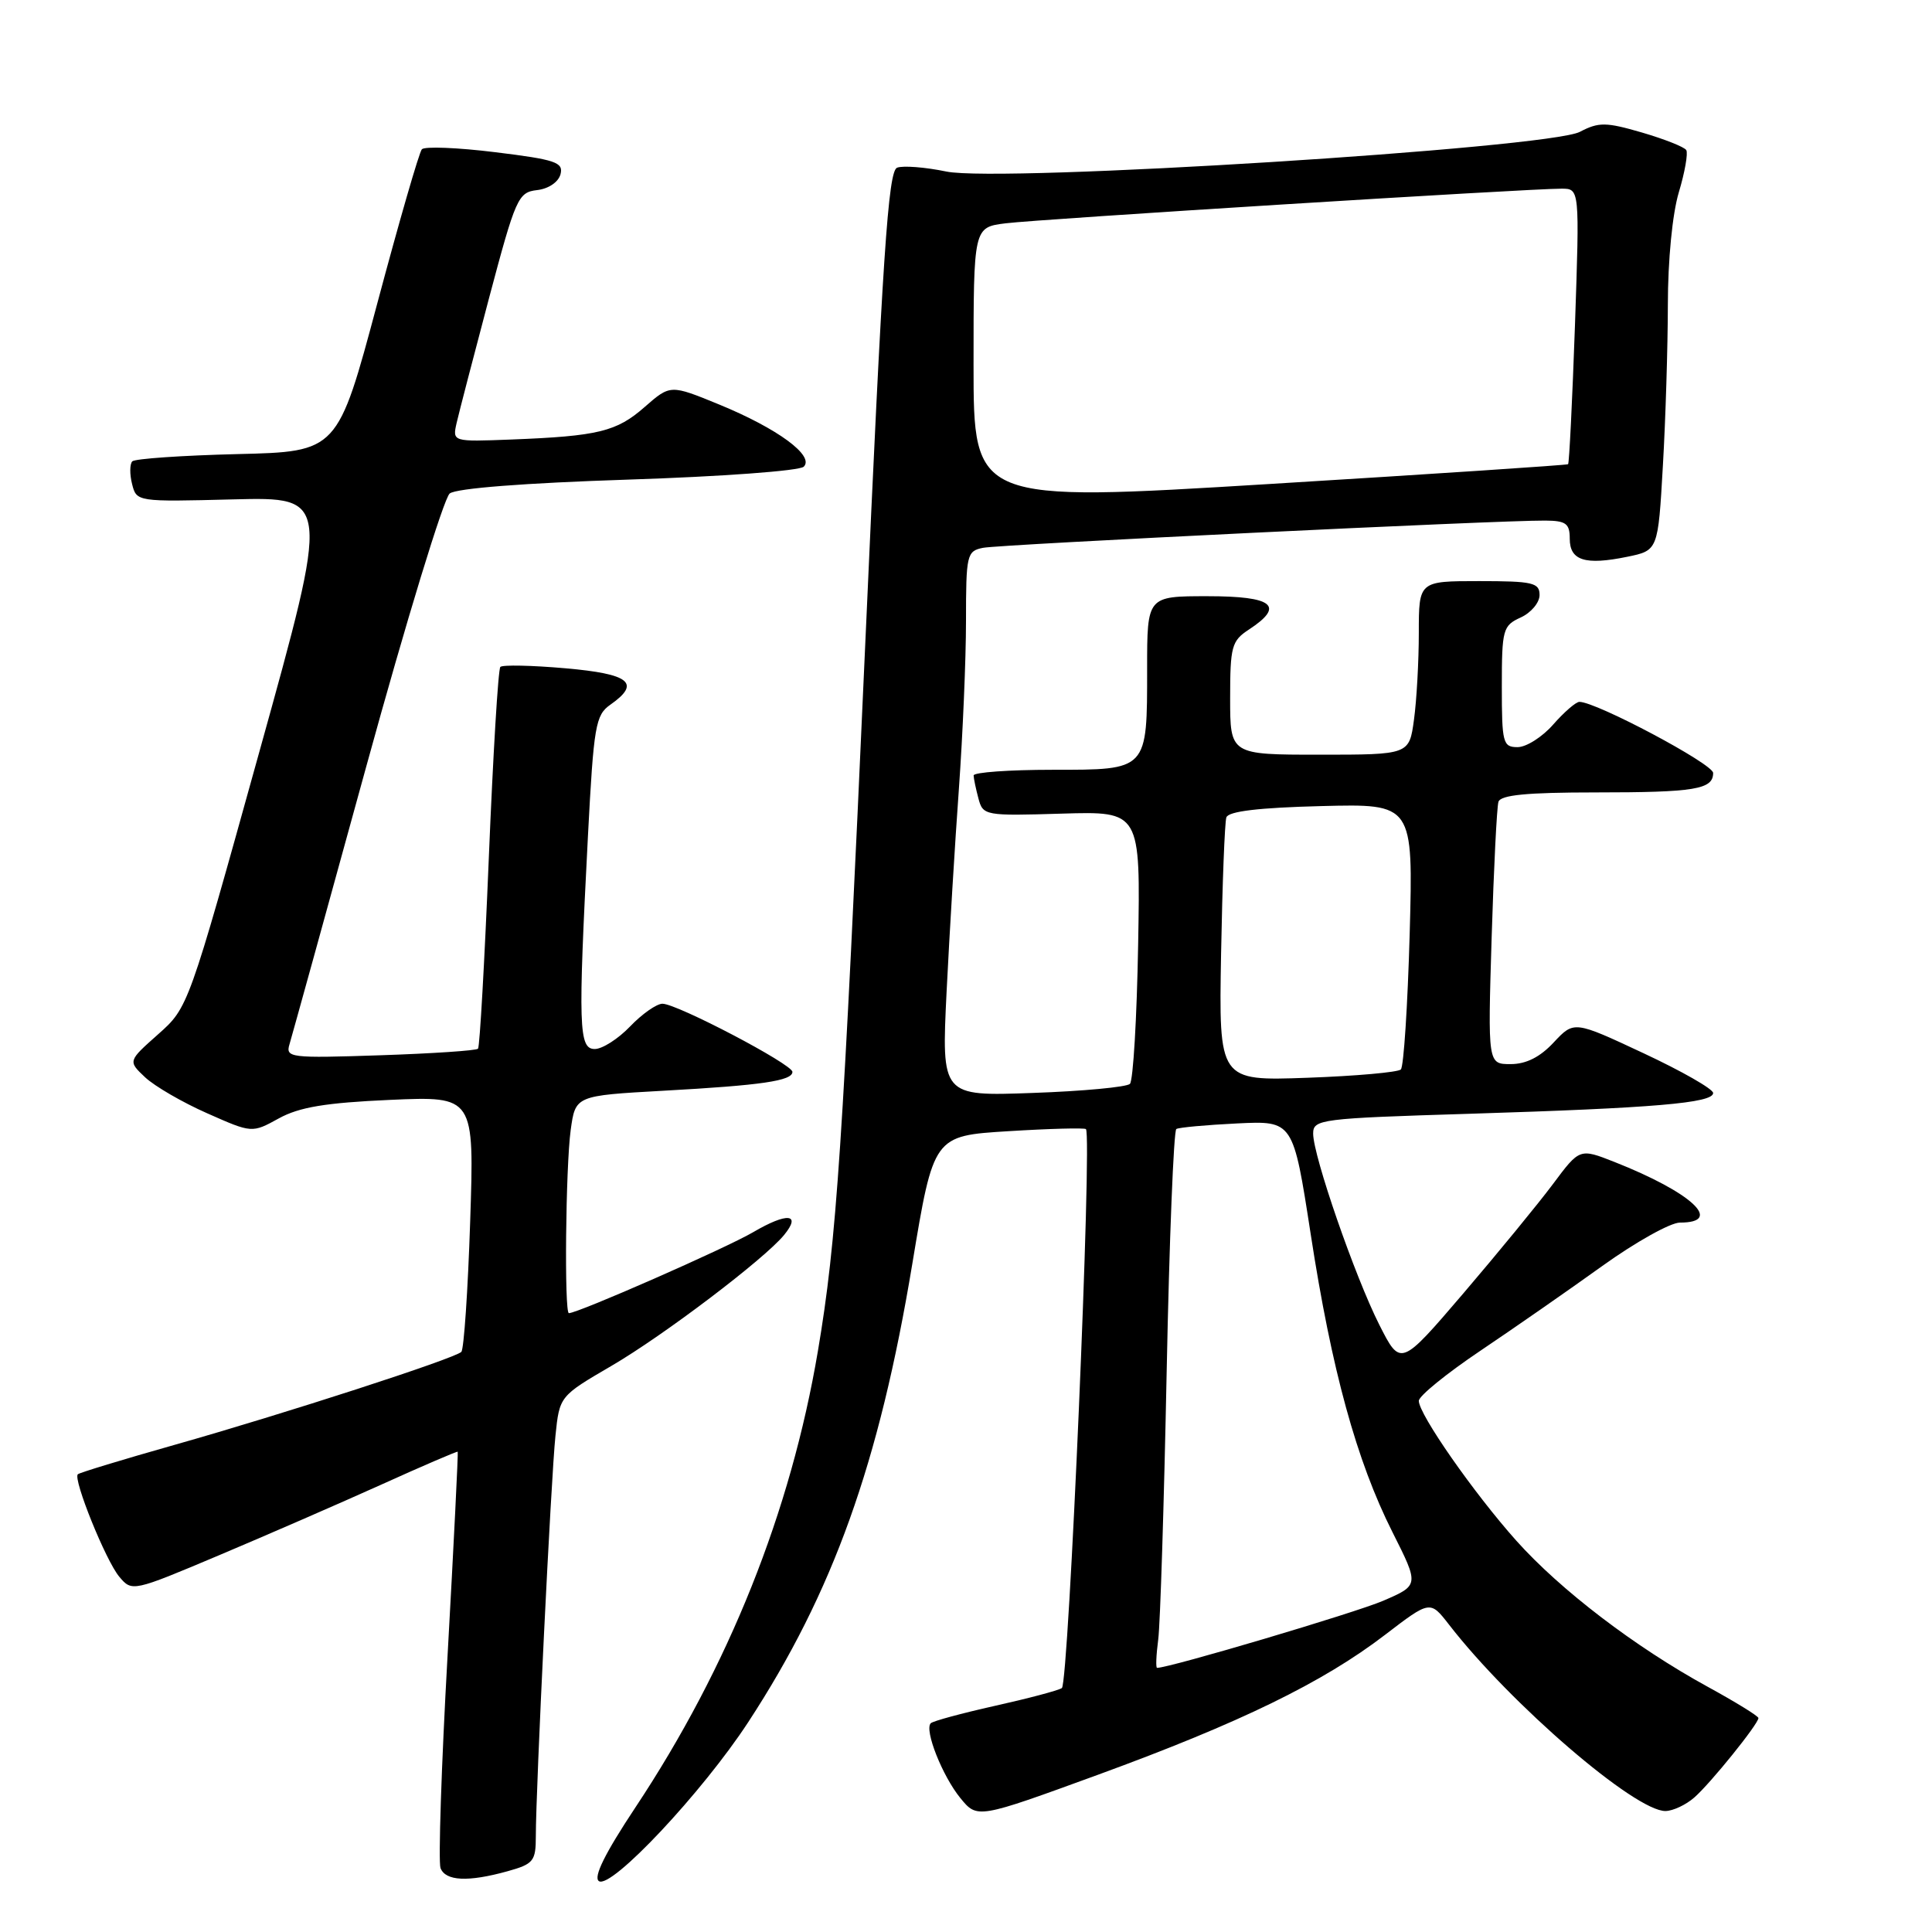 <?xml version="1.0" encoding="UTF-8" standalone="no"?>
<!DOCTYPE svg PUBLIC "-//W3C//DTD SVG 1.1//EN" "http://www.w3.org/Graphics/SVG/1.1/DTD/svg11.dtd" >
<svg xmlns="http://www.w3.org/2000/svg" xmlns:xlink="http://www.w3.org/1999/xlink" version="1.1" viewBox="0 0 256 256">
 <g >
 <path fill="currentColor"
d=" M 99.14 228.20 C 110.38 211.00 116.49 193.95 120.88 167.50 C 123.70 150.50 123.70 150.50 133.60 149.89 C 139.04 149.55 143.68 149.43 143.89 149.61 C 144.74 150.34 141.61 223.13 140.70 223.68 C 140.18 224.01 136.17 225.07 131.80 226.04 C 127.43 227.02 123.61 228.05 123.33 228.34 C 122.45 229.22 124.87 235.33 127.25 238.25 C 129.50 241.00 129.50 241.00 145.50 235.16 C 164.32 228.28 175.30 222.93 183.53 216.62 C 189.50 212.05 189.50 212.05 192.00 215.27 C 200.18 225.83 216.70 240.04 220.70 239.97 C 221.69 239.95 223.40 239.15 224.50 238.18 C 226.64 236.32 233.00 228.43 233.00 227.65 C 233.00 227.39 229.96 225.52 226.25 223.49 C 216.64 218.22 206.78 210.70 200.92 204.15 C 195.30 197.86 188.00 187.40 188.00 185.62 C 188.00 184.98 191.67 182.00 196.16 178.98 C 200.64 175.97 207.91 170.91 212.31 167.75 C 216.71 164.59 221.34 162.00 222.60 162.00 C 228.47 162.00 224.15 158.00 213.91 153.96 C 209.31 152.15 209.31 152.15 205.77 156.90 C 203.81 159.52 198.47 166.03 193.90 171.38 C 185.58 181.10 185.58 181.10 182.76 175.53 C 179.53 169.13 174.00 153.16 174.00 150.21 C 174.00 148.31 174.91 148.19 194.75 147.58 C 219.18 146.82 227.00 146.16 227.00 144.83 C 227.00 144.30 222.85 141.93 217.78 139.56 C 208.57 135.25 208.57 135.25 205.88 138.12 C 204.07 140.07 202.22 141.00 200.17 141.00 C 197.14 141.00 197.14 141.00 197.65 124.25 C 197.93 115.04 198.34 106.94 198.55 106.25 C 198.83 105.34 202.30 105.00 211.39 105.00 C 224.60 105.00 227.00 104.60 227.00 102.42 C 227.00 101.23 211.52 93.00 209.28 93.00 C 208.82 93.00 207.26 94.35 205.81 96.00 C 204.37 97.65 202.24 99.00 201.09 99.00 C 199.14 99.00 199.00 98.45 199.00 90.98 C 199.00 83.39 199.14 82.90 201.50 81.82 C 202.88 81.19 204.00 79.85 204.00 78.84 C 204.00 77.21 203.10 77.00 196.00 77.00 C 188.00 77.00 188.00 77.00 188.00 83.86 C 188.00 87.63 187.71 92.81 187.36 95.36 C 186.73 100.00 186.73 100.00 174.86 100.00 C 163.00 100.00 163.00 100.00 163.00 92.52 C 163.00 85.65 163.20 84.91 165.50 83.41 C 170.29 80.27 168.71 79.00 160.00 79.00 C 152.00 79.00 152.00 79.00 152.00 88.57 C 152.00 102.15 152.14 102.00 139.46 102.00 C 133.71 102.00 129.01 102.34 129.01 102.75 C 129.02 103.16 129.31 104.54 129.65 105.81 C 130.25 108.07 130.52 108.12 140.70 107.81 C 151.12 107.50 151.12 107.50 150.81 125.17 C 150.64 134.89 150.15 143.19 149.72 143.62 C 149.29 144.04 143.50 144.59 136.84 144.82 C 124.75 145.26 124.75 145.26 125.43 131.38 C 125.81 123.75 126.54 111.65 127.06 104.50 C 127.57 97.35 128.00 87.35 128.00 82.27 C 128.00 73.50 128.11 73.02 130.25 72.59 C 132.50 72.14 198.61 68.93 204.75 68.98 C 207.50 69.00 208.00 69.37 208.00 71.38 C 208.00 74.28 210.04 74.92 215.60 73.78 C 219.70 72.94 219.70 72.94 220.34 61.72 C 220.70 55.55 220.99 45.96 221.00 40.41 C 221.00 34.48 221.60 28.33 222.45 25.49 C 223.25 22.83 223.69 20.31 223.44 19.89 C 223.18 19.47 220.54 18.43 217.57 17.56 C 212.79 16.17 211.85 16.16 209.34 17.47 C 205.14 19.65 132.49 24.21 125.40 22.73 C 122.60 22.15 119.66 21.92 118.87 22.22 C 117.69 22.67 116.95 33.76 114.66 85.13 C 111.66 152.25 110.86 164.32 108.38 179.00 C 104.78 200.31 96.56 220.86 84.19 239.50 C 80.15 245.59 78.59 248.75 79.36 249.26 C 80.99 250.35 93.06 237.50 99.14 228.20 Z  M 67.25 247.95 C 70.70 246.99 71.00 246.61 71.00 243.30 C 71.00 237.09 73.02 195.75 73.60 190.25 C 74.14 185.00 74.14 185.00 81.03 180.98 C 87.94 176.95 101.28 166.83 103.89 163.65 C 106.23 160.80 104.32 160.62 99.80 163.27 C 96.18 165.39 76.59 174.00 75.38 174.00 C 74.76 174.00 74.95 154.66 75.62 149.73 C 76.25 145.18 76.25 145.18 87.87 144.53 C 100.94 143.81 105.00 143.21 105.00 142.03 C 105.00 141.02 89.71 133.00 87.78 133.00 C 87.01 133.00 85.08 134.35 83.50 136.00 C 81.92 137.65 79.81 139.00 78.81 139.00 C 76.68 139.00 76.59 136.13 77.91 110.69 C 78.67 96.18 78.91 94.75 80.87 93.38 C 84.97 90.51 83.47 89.30 74.91 88.55 C 70.46 88.16 66.59 88.08 66.30 88.37 C 66.01 88.65 65.33 100.05 64.77 113.69 C 64.21 127.34 63.57 138.71 63.34 138.96 C 63.11 139.21 57.27 139.60 50.35 139.83 C 38.43 140.23 37.82 140.15 38.36 138.37 C 38.67 137.34 43.26 120.75 48.55 101.50 C 53.84 82.25 58.81 66.00 59.59 65.39 C 60.47 64.70 69.51 64.00 83.25 63.55 C 95.57 63.15 105.95 62.39 106.50 61.84 C 107.96 60.40 103.05 56.79 95.32 53.61 C 88.83 50.95 88.83 50.95 85.43 53.92 C 81.70 57.20 79.26 57.79 67.72 58.24 C 59.94 58.54 59.94 58.54 60.51 56.02 C 60.83 54.63 62.76 47.20 64.80 39.50 C 68.33 26.22 68.65 25.48 71.16 25.19 C 72.68 25.02 73.99 24.13 74.27 23.09 C 74.68 21.51 73.62 21.15 65.64 20.17 C 60.64 19.55 56.26 19.38 55.90 19.78 C 55.54 20.17 52.89 29.35 50.00 40.17 C 44.74 59.85 44.74 59.85 31.45 60.17 C 24.14 60.35 17.88 60.78 17.53 61.13 C 17.19 61.48 17.17 62.83 17.50 64.13 C 18.09 66.49 18.14 66.50 30.92 66.17 C 43.75 65.85 43.75 65.85 34.35 99.67 C 24.95 133.50 24.95 133.50 20.95 137.05 C 16.95 140.60 16.95 140.60 19.23 142.75 C 20.49 143.93 24.19 146.08 27.46 147.52 C 33.39 150.15 33.39 150.15 36.95 148.19 C 39.66 146.70 43.15 146.12 51.68 145.74 C 62.85 145.25 62.85 145.25 62.30 161.87 C 62.00 171.02 61.47 178.78 61.13 179.13 C 60.23 180.02 37.72 187.32 23.10 191.46 C 16.28 193.39 10.53 195.14 10.31 195.35 C 9.66 196.01 14.02 206.81 15.81 208.93 C 17.49 210.93 17.58 210.91 29.00 206.09 C 35.33 203.42 45.00 199.21 50.50 196.73 C 56.00 194.24 60.57 192.28 60.65 192.36 C 60.73 192.44 60.13 204.55 59.31 219.28 C 58.48 234.02 58.07 246.73 58.37 247.53 C 59.04 249.26 62.03 249.40 67.25 247.95 Z  M 153.47 217.25 C 153.74 215.19 154.24 199.21 154.59 181.74 C 154.94 164.27 155.52 149.80 155.87 149.60 C 156.21 149.39 159.84 149.06 163.93 148.86 C 171.35 148.50 171.35 148.50 173.67 163.50 C 176.44 181.52 179.75 193.57 184.51 203.02 C 188.05 210.05 188.05 210.05 183.28 212.11 C 179.58 213.70 154.99 221.00 153.32 221.00 C 153.13 221.00 153.20 219.31 153.47 217.25 Z  M 161.80 126.36 C 161.97 117.09 162.28 108.96 162.50 108.31 C 162.77 107.50 166.78 107.02 175.08 106.81 C 187.26 106.50 187.26 106.50 186.79 123.76 C 186.52 133.26 186.00 141.33 185.62 141.71 C 185.25 142.08 179.67 142.58 173.22 142.81 C 161.50 143.23 161.50 143.23 161.80 126.36 Z  M 129.00 48.32 C 129.00 30.12 129.00 30.12 133.25 29.59 C 137.59 29.04 202.54 24.99 206.91 25.00 C 209.31 25.00 209.31 25.00 208.69 43.14 C 208.34 53.11 207.93 61.38 207.78 61.51 C 207.63 61.63 189.84 62.81 168.25 64.13 C 129.00 66.53 129.00 66.53 129.00 48.32 Z "/>
</g>
</svg>